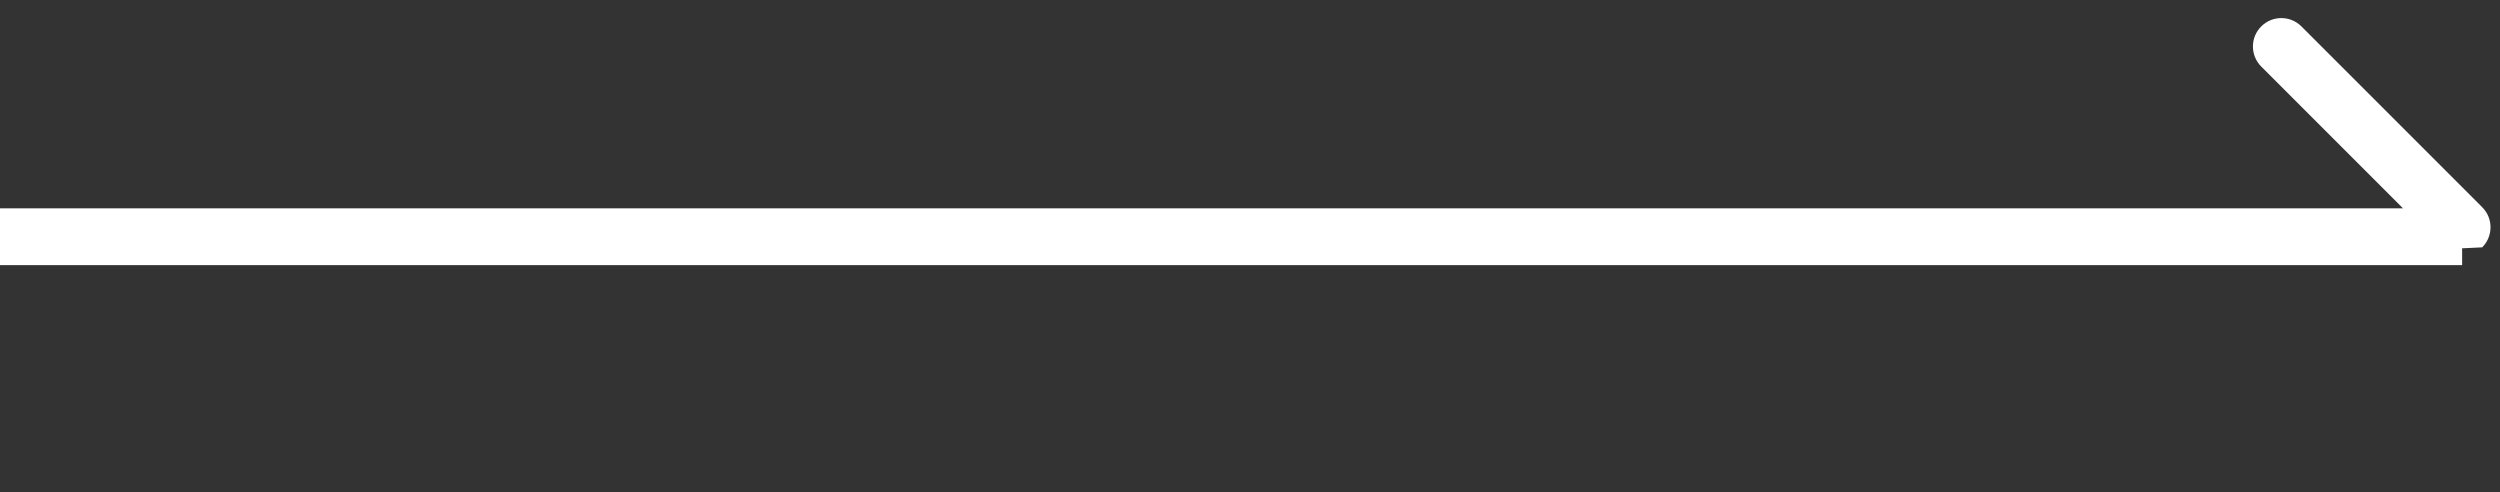 <svg width="66" height="13" viewBox="0 0 66 13" fill="none" xmlns="http://www.w3.org/2000/svg">
  <rect x="0" y="0" width="66" height="13" fill="#333333" stroke="none"/>
  <path d="M65.53 6.53C65.823 6.237 65.823 5.763 65.53 5.47L60.757 0.697C60.465 0.404 59.99 0.404 59.697 0.697C59.404 0.99 59.404 1.464 59.697 1.757L63.939 6L59.697 6C59.404 6 59.404 6.464 59.697 6.757C59.99 7.05 60.465 7.05 60.757 6.757L65.53 6.53ZM0 7H65V5.5H0V7Z" fill="white"/>
</svg> 